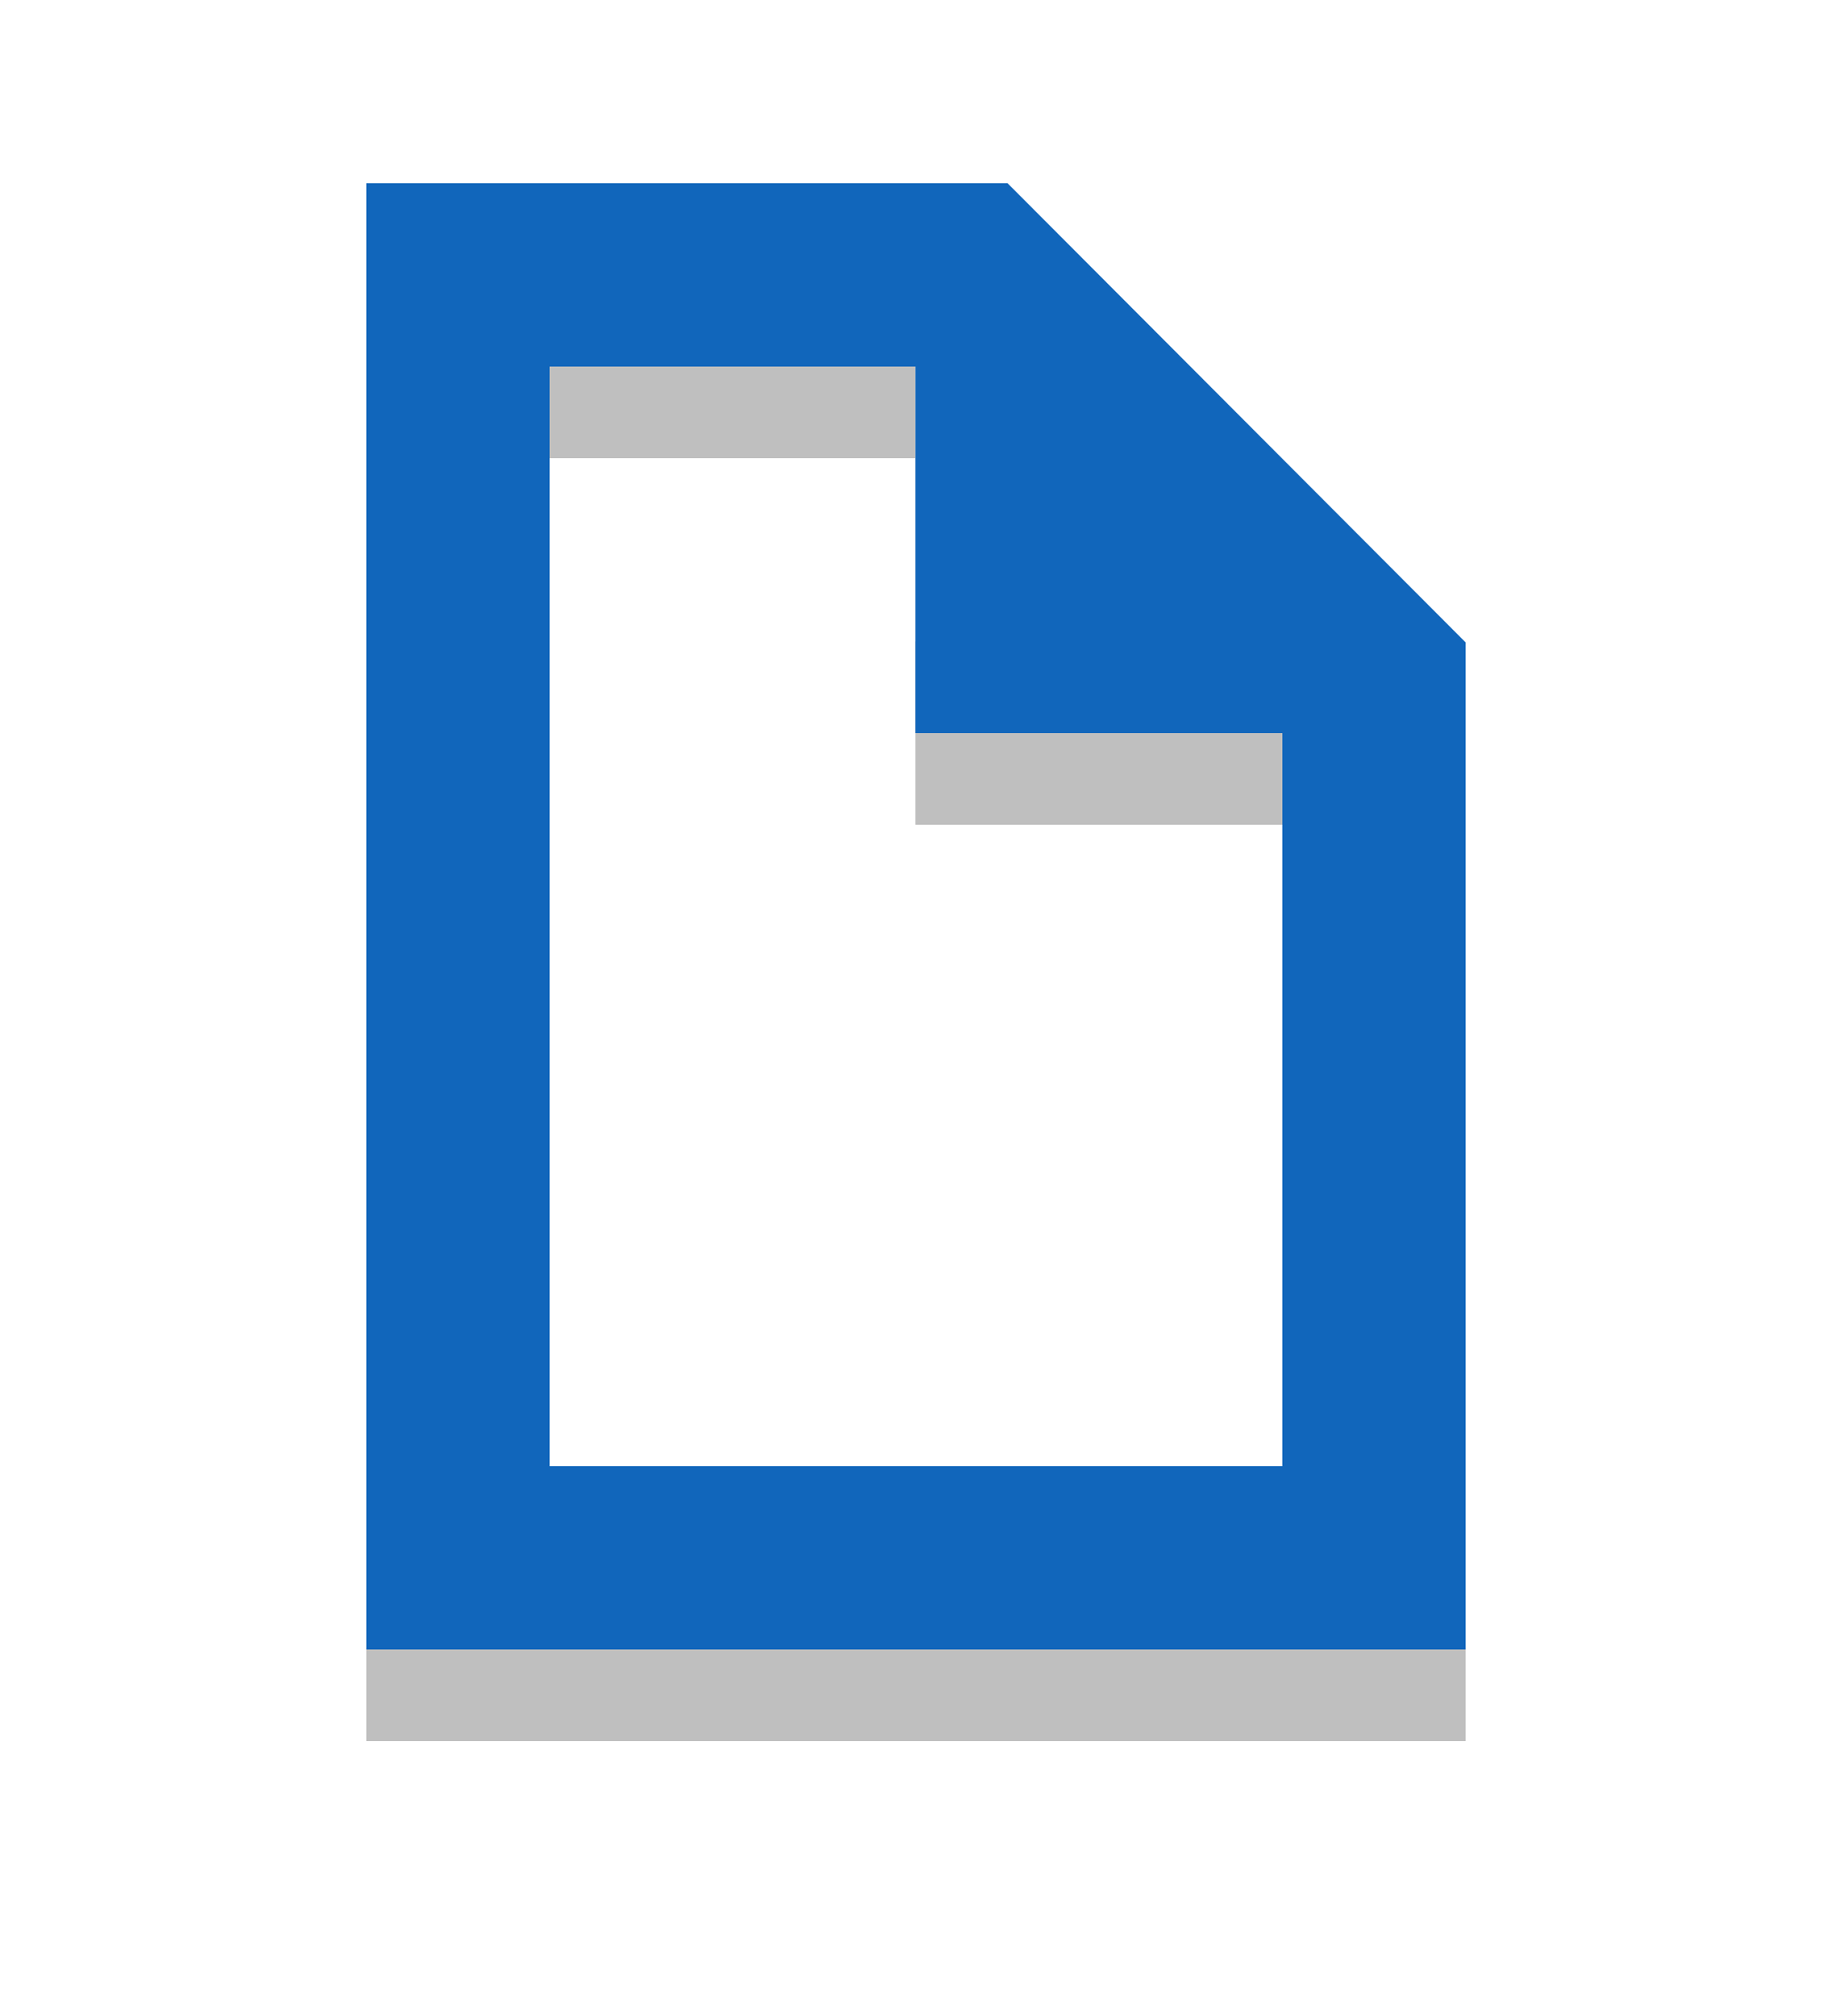 <svg width="20" height="22" version="1.1" xmlns="http://www.w3.org/2000/svg">
 <defs>
  <filter id="filter867" x="-.126" y="-.095" width="1.252" height="1.189" color-interpolation-filters="sRGB">
   <feGaussianBlur stdDeviation="0.63"/>
  </filter>
 </defs>
 <path d="m4 3v16h12v-10.99l-5-5.01zm2 2h3.994v4h4.006v8h-8z" filter="url(#filter867)" opacity=".5"/>
 <path d="m4 1v16h12v-10.99l-5-5.01zm2 2h3.994v4h4.006v8h-8z" fill="#fff"/>
 <path d="m4 2v16h12v-10.99l-5-5.01zm2 2h3.994v4h4.006v8h-8z" fill="#16b"/>
</svg>
